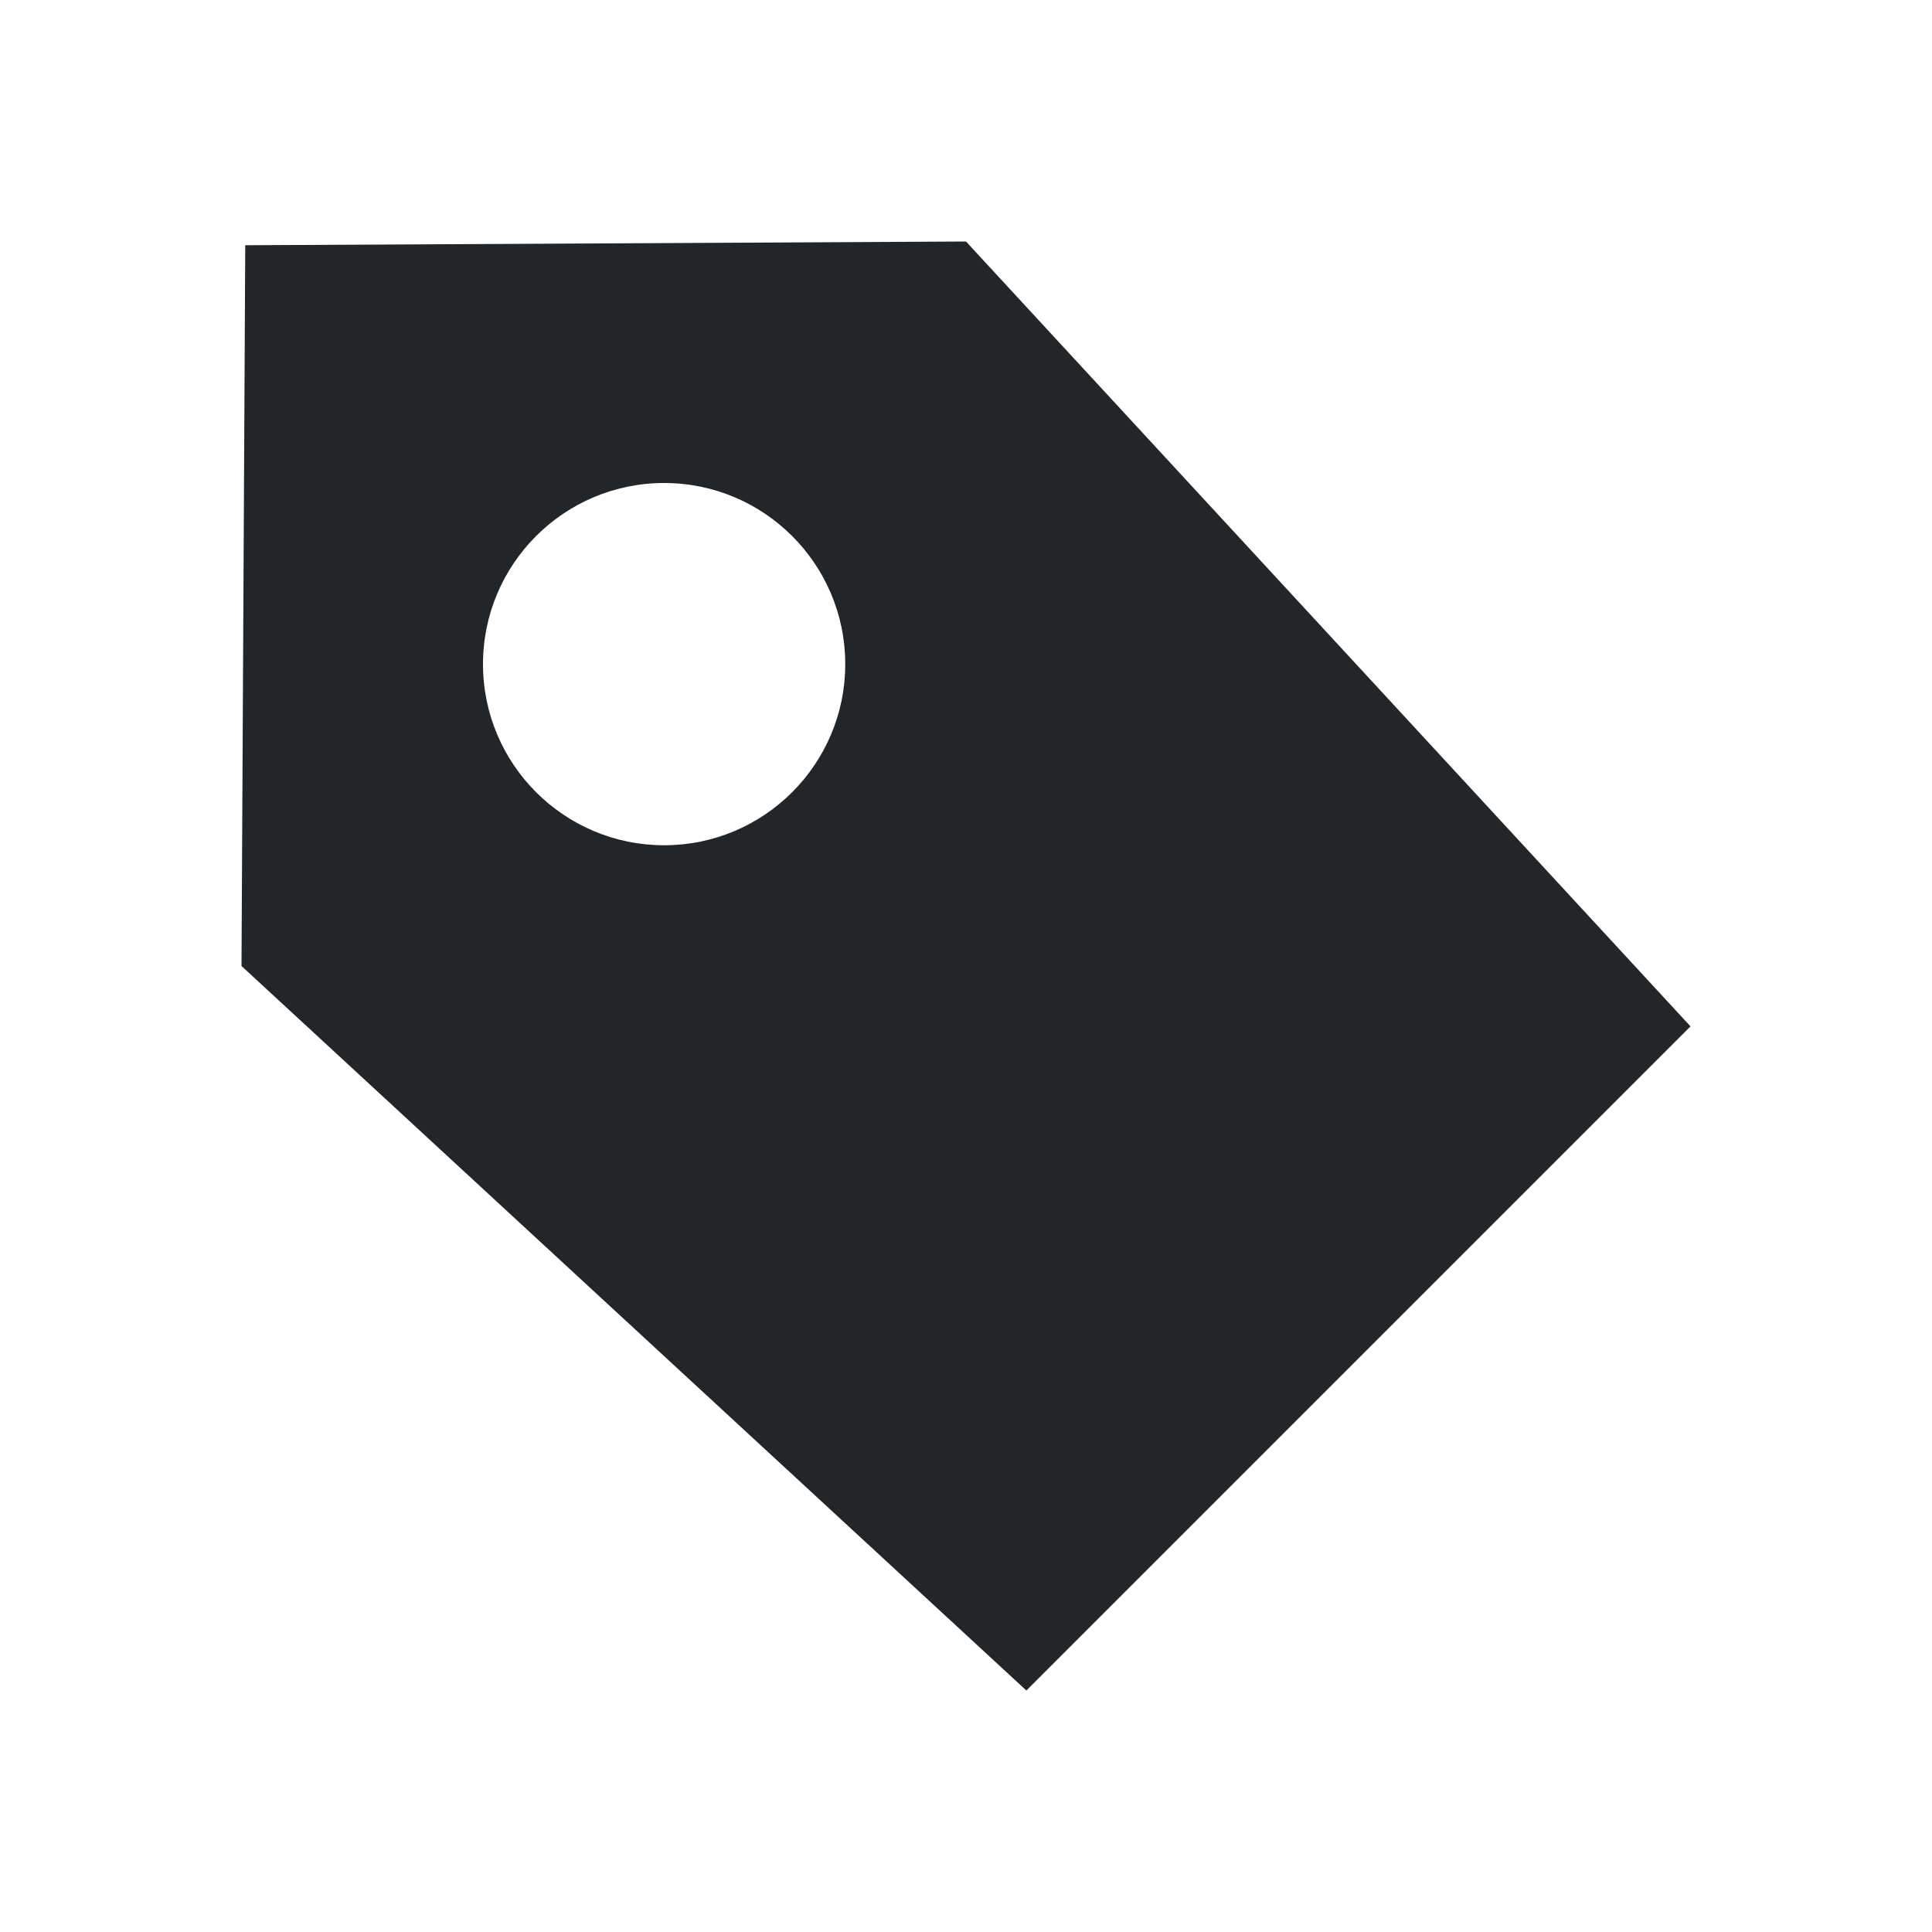 <svg viewBox="0 0 16 16" xmlns="http://www.w3.org/2000/svg">/&gt;<path d="m8 2-5.969.031-.031 5.969 6.5 6 5.5-5.5zm-2.5 2c.828 0 1.5.672 1.5 1.5s-.672 1.5-1.5 1.5-1.5-.672-1.5-1.5.672-1.5 1.5-1.5z" fill="#232629"/></svg>